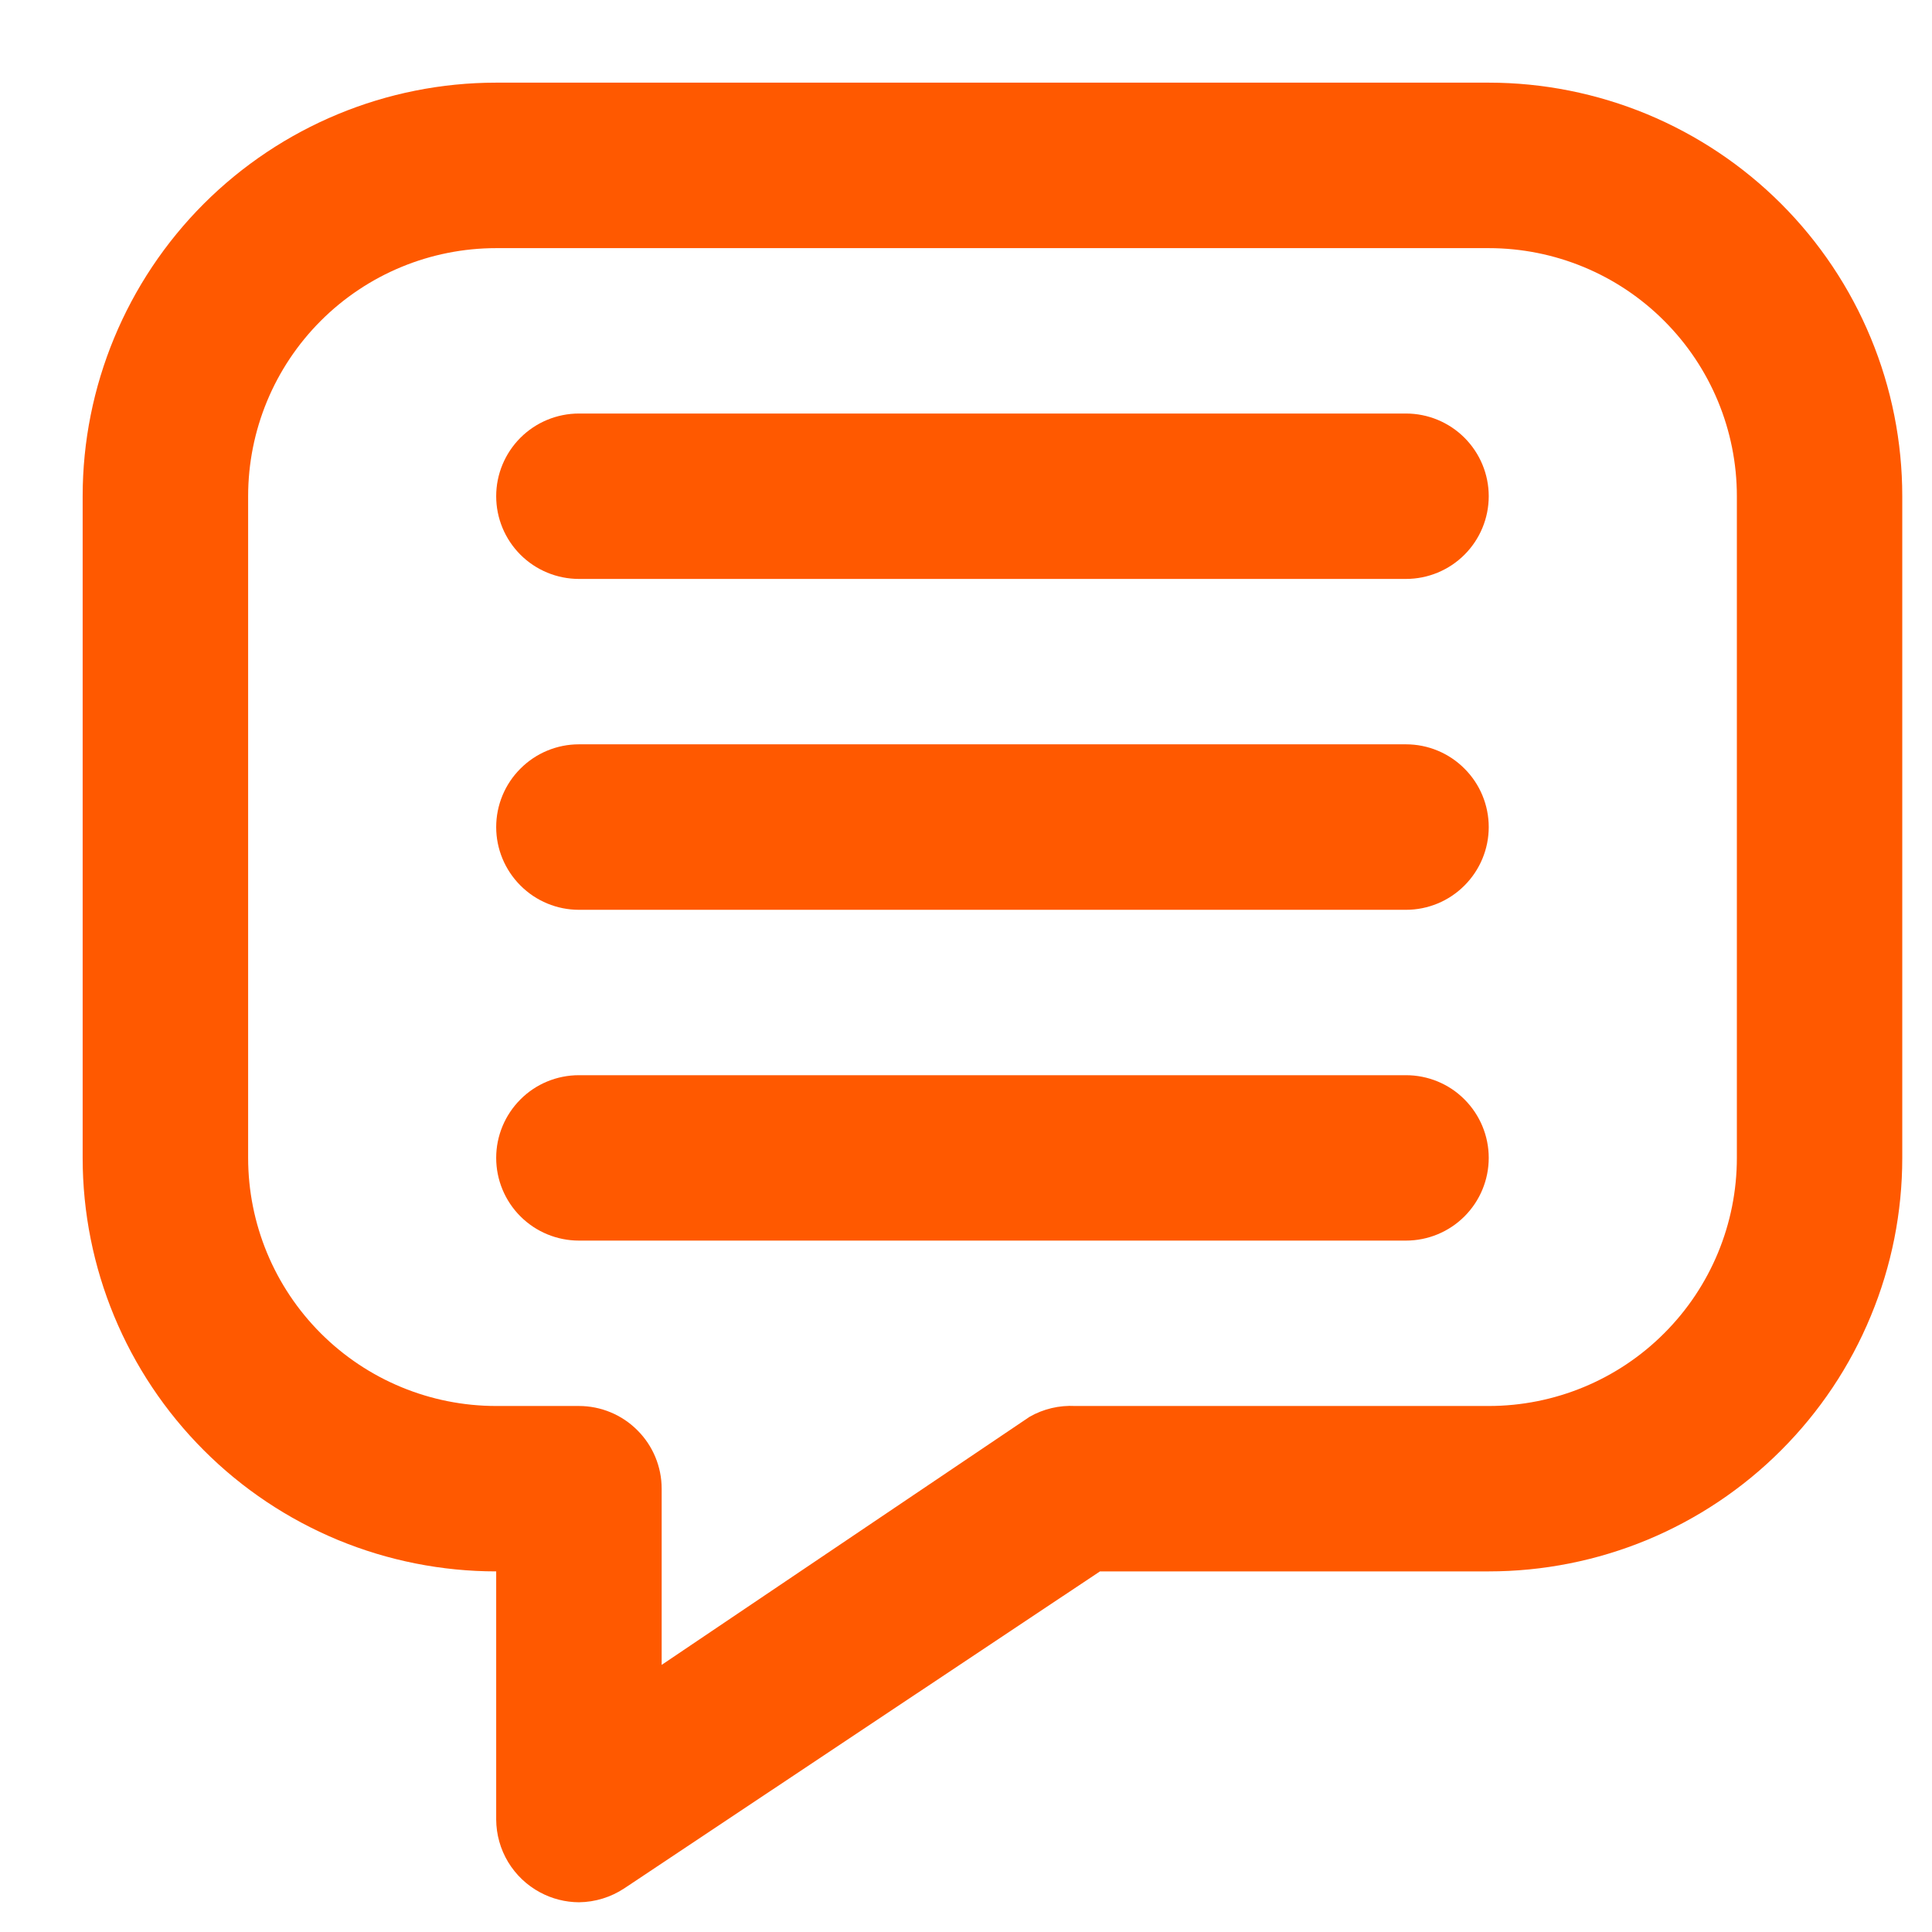 <svg xmlns="http://www.w3.org/2000/svg" width="23" height="23" viewBox="0 0 23 23" fill="none"><path fill-rule="evenodd" clip-rule="evenodd" d="M6.429 22.528C6.572 22.605 6.73 22.645 6.892 22.646C7.085 22.644 7.273 22.586 7.434 22.479L13.095 18.707H17.723C18.369 18.707 19.009 18.58 19.607 18.333C20.204 18.085 20.747 17.723 21.204 17.265C21.661 16.808 22.024 16.266 22.271 15.668C22.519 15.071 22.646 14.431 22.646 13.784V5.907C22.646 5.261 22.519 4.621 22.271 4.023C22.024 3.426 21.661 2.883 21.204 2.426C20.747 1.969 20.204 1.607 19.607 1.359C19.009 1.112 18.369 0.984 17.723 0.984H5.907C4.602 0.984 3.35 1.503 2.426 2.426C1.503 3.35 0.984 4.602 0.984 5.907V13.784C0.984 15.09 1.503 16.342 2.426 17.265C2.883 17.723 3.426 18.085 4.023 18.333C4.621 18.58 5.261 18.707 5.907 18.707V21.661C5.908 21.839 5.957 22.014 6.049 22.167C6.141 22.319 6.272 22.444 6.429 22.528ZM3.819 3.819C4.373 3.265 5.124 2.954 5.907 2.954H17.723C18.506 2.954 19.258 3.265 19.811 3.819C20.366 4.373 20.677 5.124 20.677 5.907V13.784C20.677 14.568 20.366 15.319 19.811 15.873C19.258 16.427 18.506 16.738 17.723 16.738H12.8C12.611 16.728 12.423 16.772 12.258 16.866L7.877 19.82V17.723C7.877 17.462 7.773 17.211 7.588 17.027C7.404 16.842 7.153 16.738 6.892 16.738H5.907C5.124 16.738 4.373 16.427 3.819 15.873C3.265 15.319 2.954 14.568 2.954 13.784V5.907C2.954 5.124 3.265 4.373 3.819 3.819ZM6.892 6.892H16.738C16.999 6.892 17.25 6.788 17.434 6.604C17.619 6.419 17.723 6.169 17.723 5.907C17.723 5.646 17.619 5.396 17.434 5.211C17.25 5.027 16.999 4.923 16.738 4.923H6.892C6.631 4.923 6.38 5.027 6.196 5.211C6.011 5.396 5.907 5.646 5.907 5.907C5.907 6.169 6.011 6.419 6.196 6.604C6.38 6.788 6.631 6.892 6.892 6.892ZM6.892 14.769H16.738C16.999 14.769 17.25 14.665 17.434 14.481C17.619 14.296 17.723 14.046 17.723 13.784C17.723 13.523 17.619 13.273 17.434 13.088C17.25 12.903 16.999 12.8 16.738 12.8H6.892C6.631 12.8 6.38 12.903 6.196 13.088C6.011 13.273 5.907 13.523 5.907 13.784C5.907 14.046 6.011 14.296 6.196 14.481C6.38 14.665 6.631 14.769 6.892 14.769ZM16.738 10.831H6.892C6.631 10.831 6.38 10.727 6.196 10.542C6.011 10.357 5.907 10.107 5.907 9.846C5.907 9.585 6.011 9.334 6.196 9.15C6.38 8.965 6.631 8.861 6.892 8.861H16.738C16.999 8.861 17.25 8.965 17.434 9.15C17.619 9.334 17.723 9.585 17.723 9.846C17.723 10.107 17.619 10.357 17.434 10.542C17.25 10.727 16.999 10.831 16.738 10.831Z" fill="#FF5900"></path></svg>